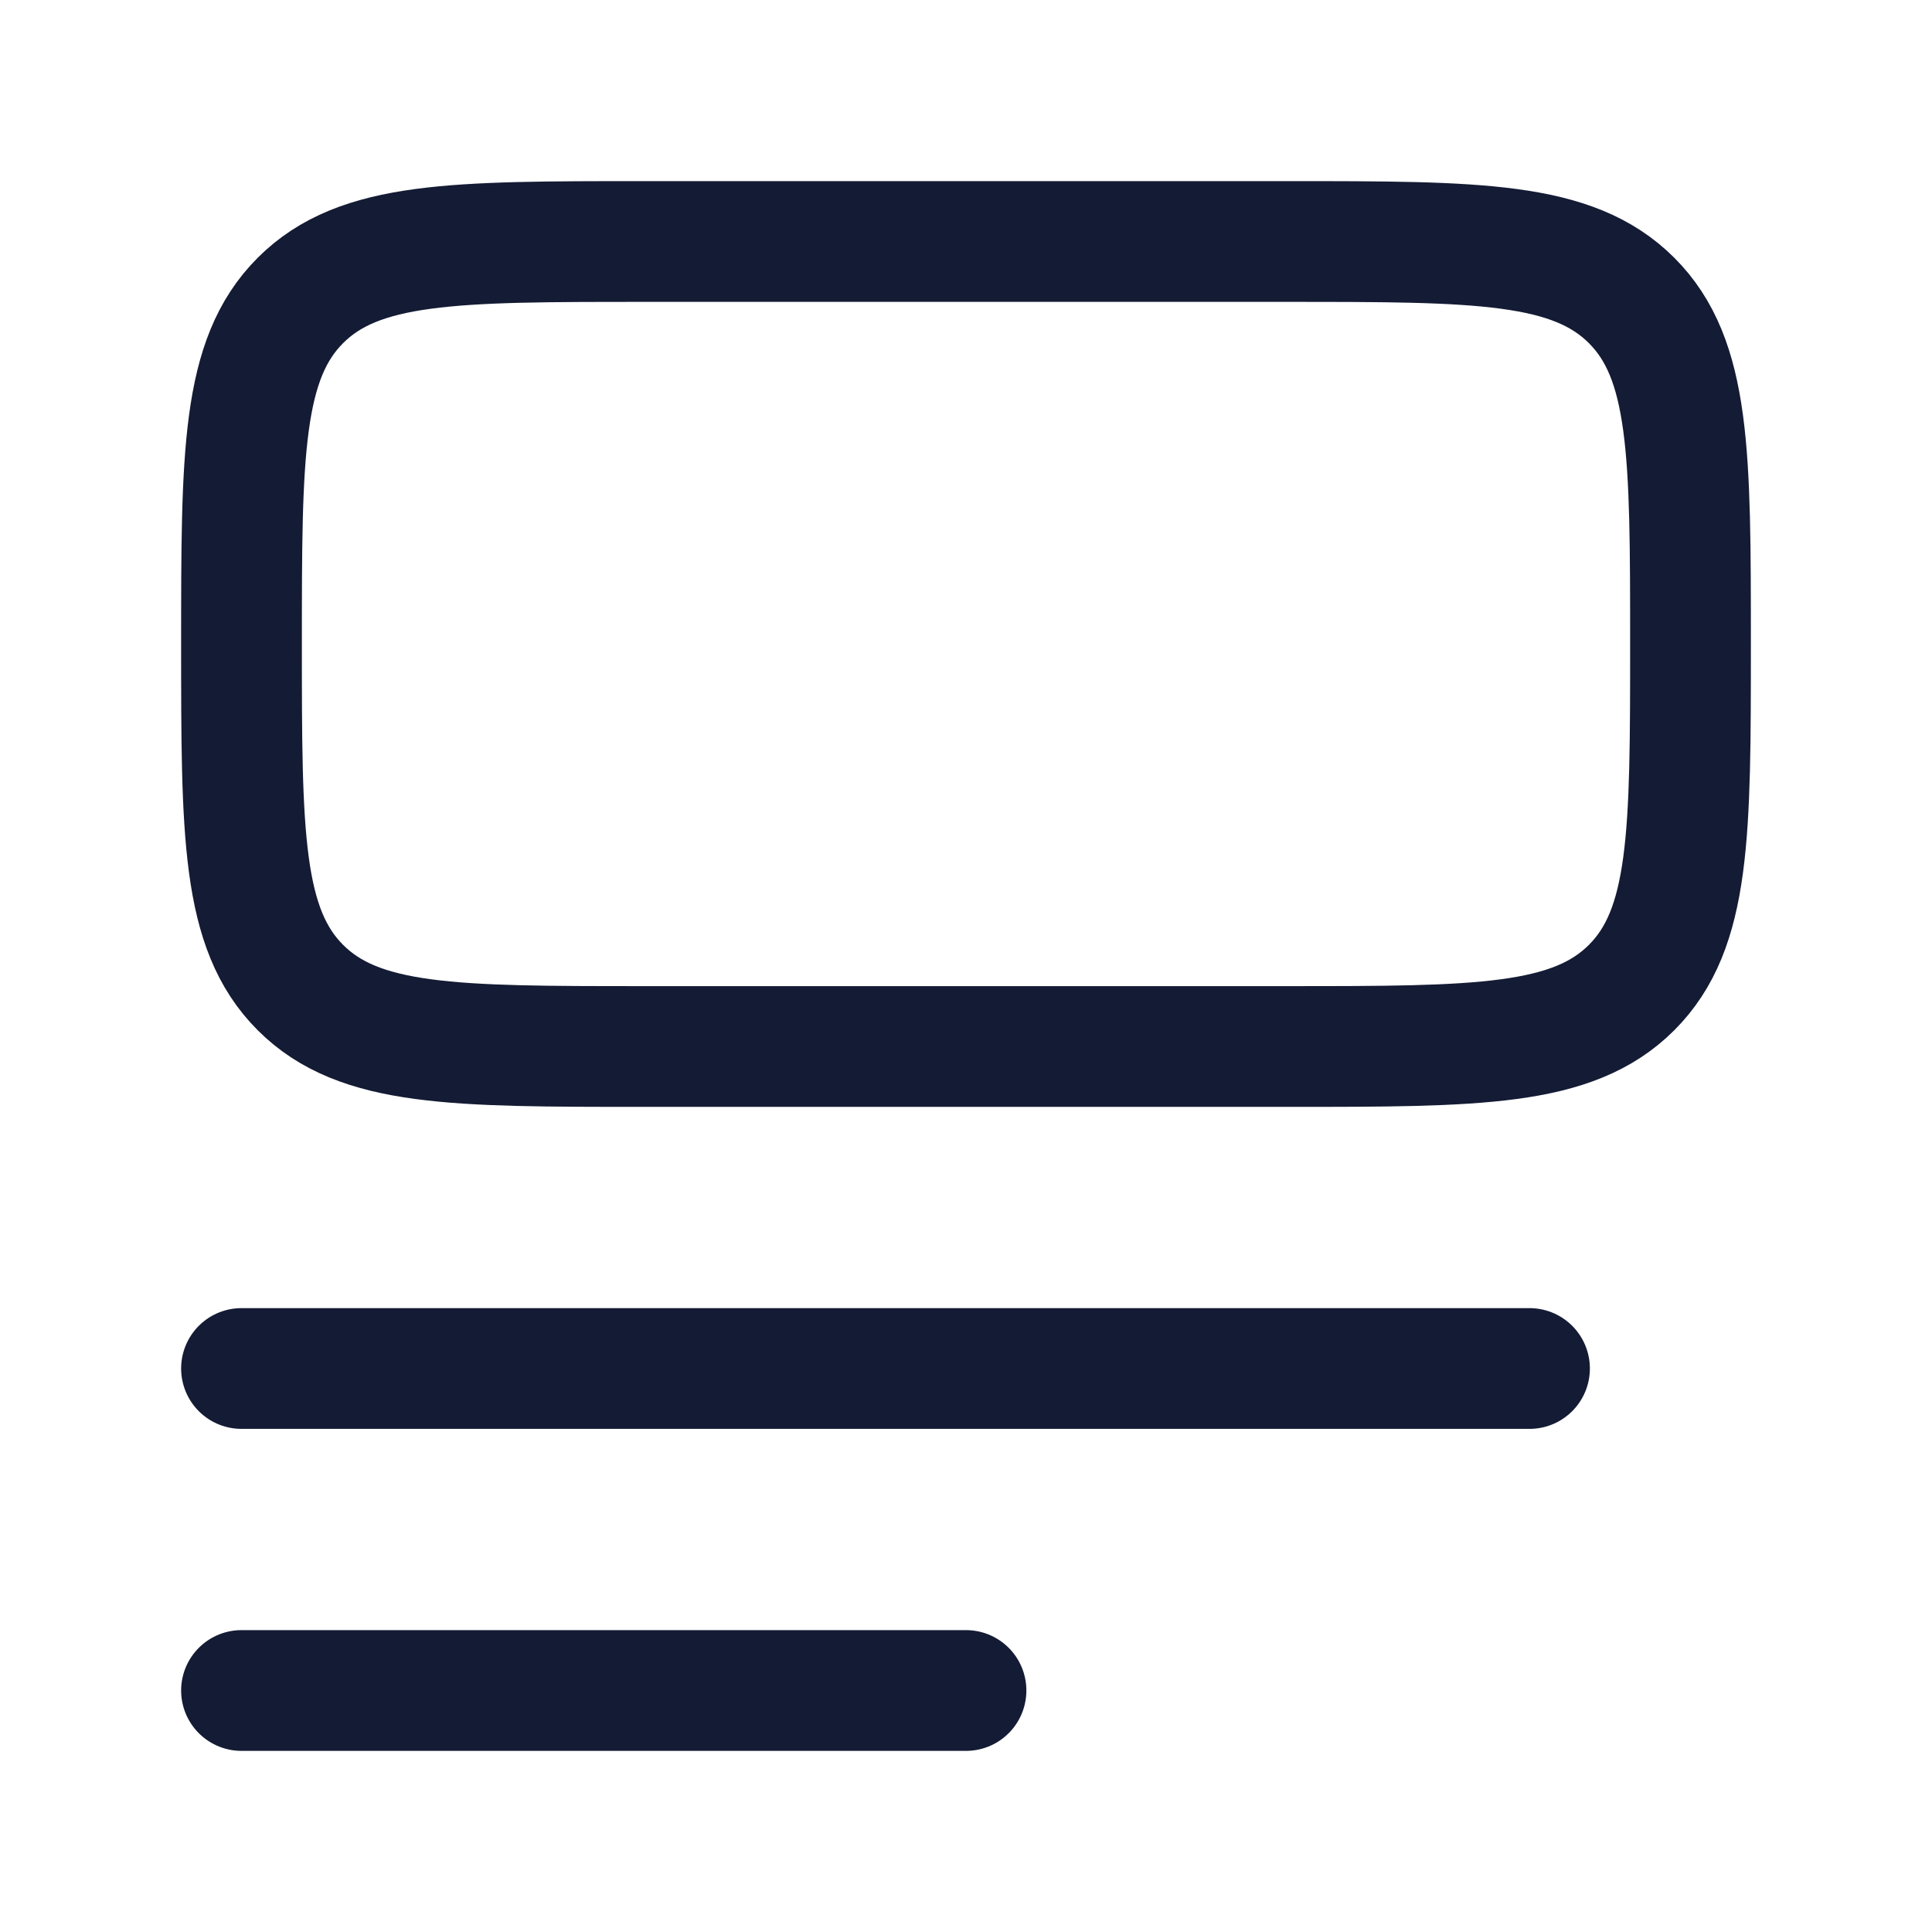 <svg viewBox="0 0 24 24" fill="none" xmlns="http://www.w3.org/2000/svg">
<path d="M3 17H19" stroke="#141B34" stroke-width="1.5" stroke-linecap="round" stroke-linejoin="round"/>
<path d="M3 21H12" stroke="#141B34" stroke-width="1.5" stroke-linecap="round" stroke-linejoin="round"/>
<path d="M3 8C3 5.643 3 4.464 3.732 3.732C4.464 3 5.643 3 8 3H16C18.357 3 19.535 3 20.268 3.732C21 4.464 21 5.643 21 8C21 10.357 21 11.536 20.268 12.268C19.535 13 18.357 13 16 13H8C5.643 13 4.464 13 3.732 12.268C3 11.536 3 10.357 3 8Z" stroke="#141B34" stroke-width="1.5" stroke-linecap="round" stroke-linejoin="round"/>
</svg>
